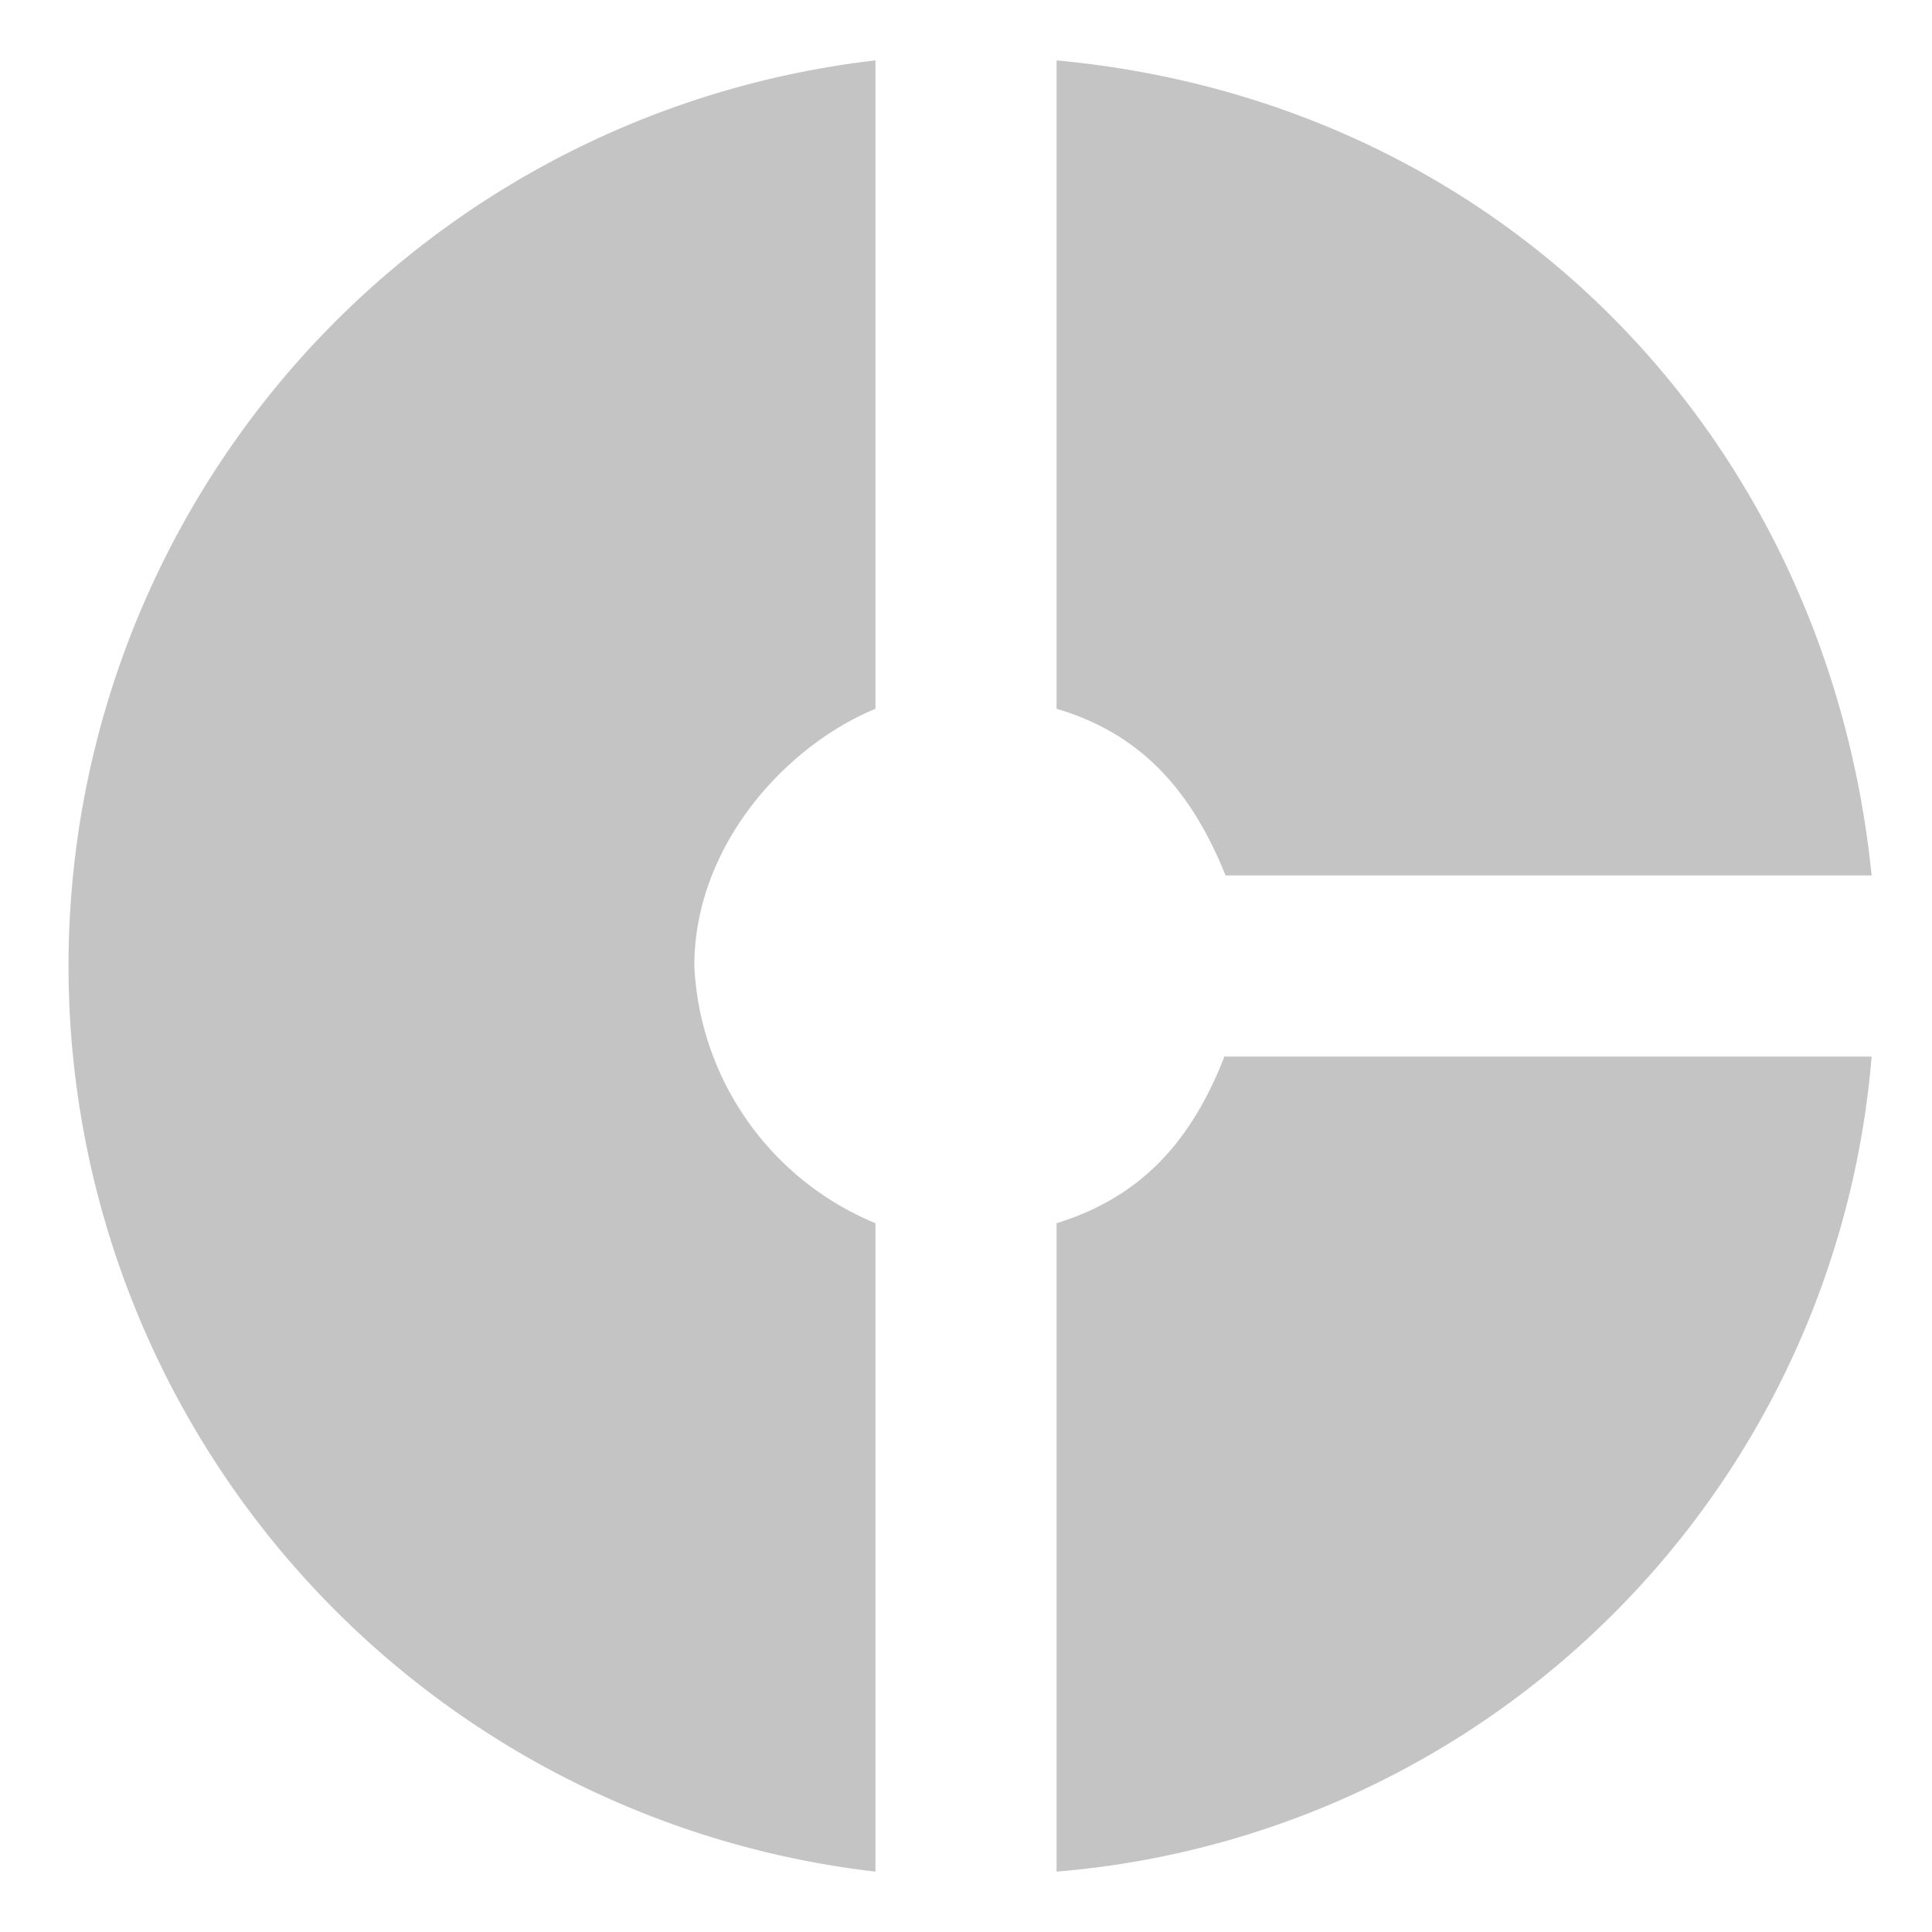 <svg width="16" height="16" fill="none" xmlns="http://www.w3.org/2000/svg">
  <path d="M7.25 5.87V.5a7.55 7.55 0 000 15v-5.37A2.43 2.43 0 015.75 8c0-.99.75-1.82 1.5-2.13zm2.9 1.38h5.35c-.36-3.56-3-6.4-6.75-6.75v5.37c.75.22 1.14.74 1.4 1.38zm-1.4 2.88v5.37a7.38 7.38 0 006.75-6.75h-5.36c-.25.64-.64 1.15-1.39 1.38z" fill="#C4C4C4"/>
</svg>